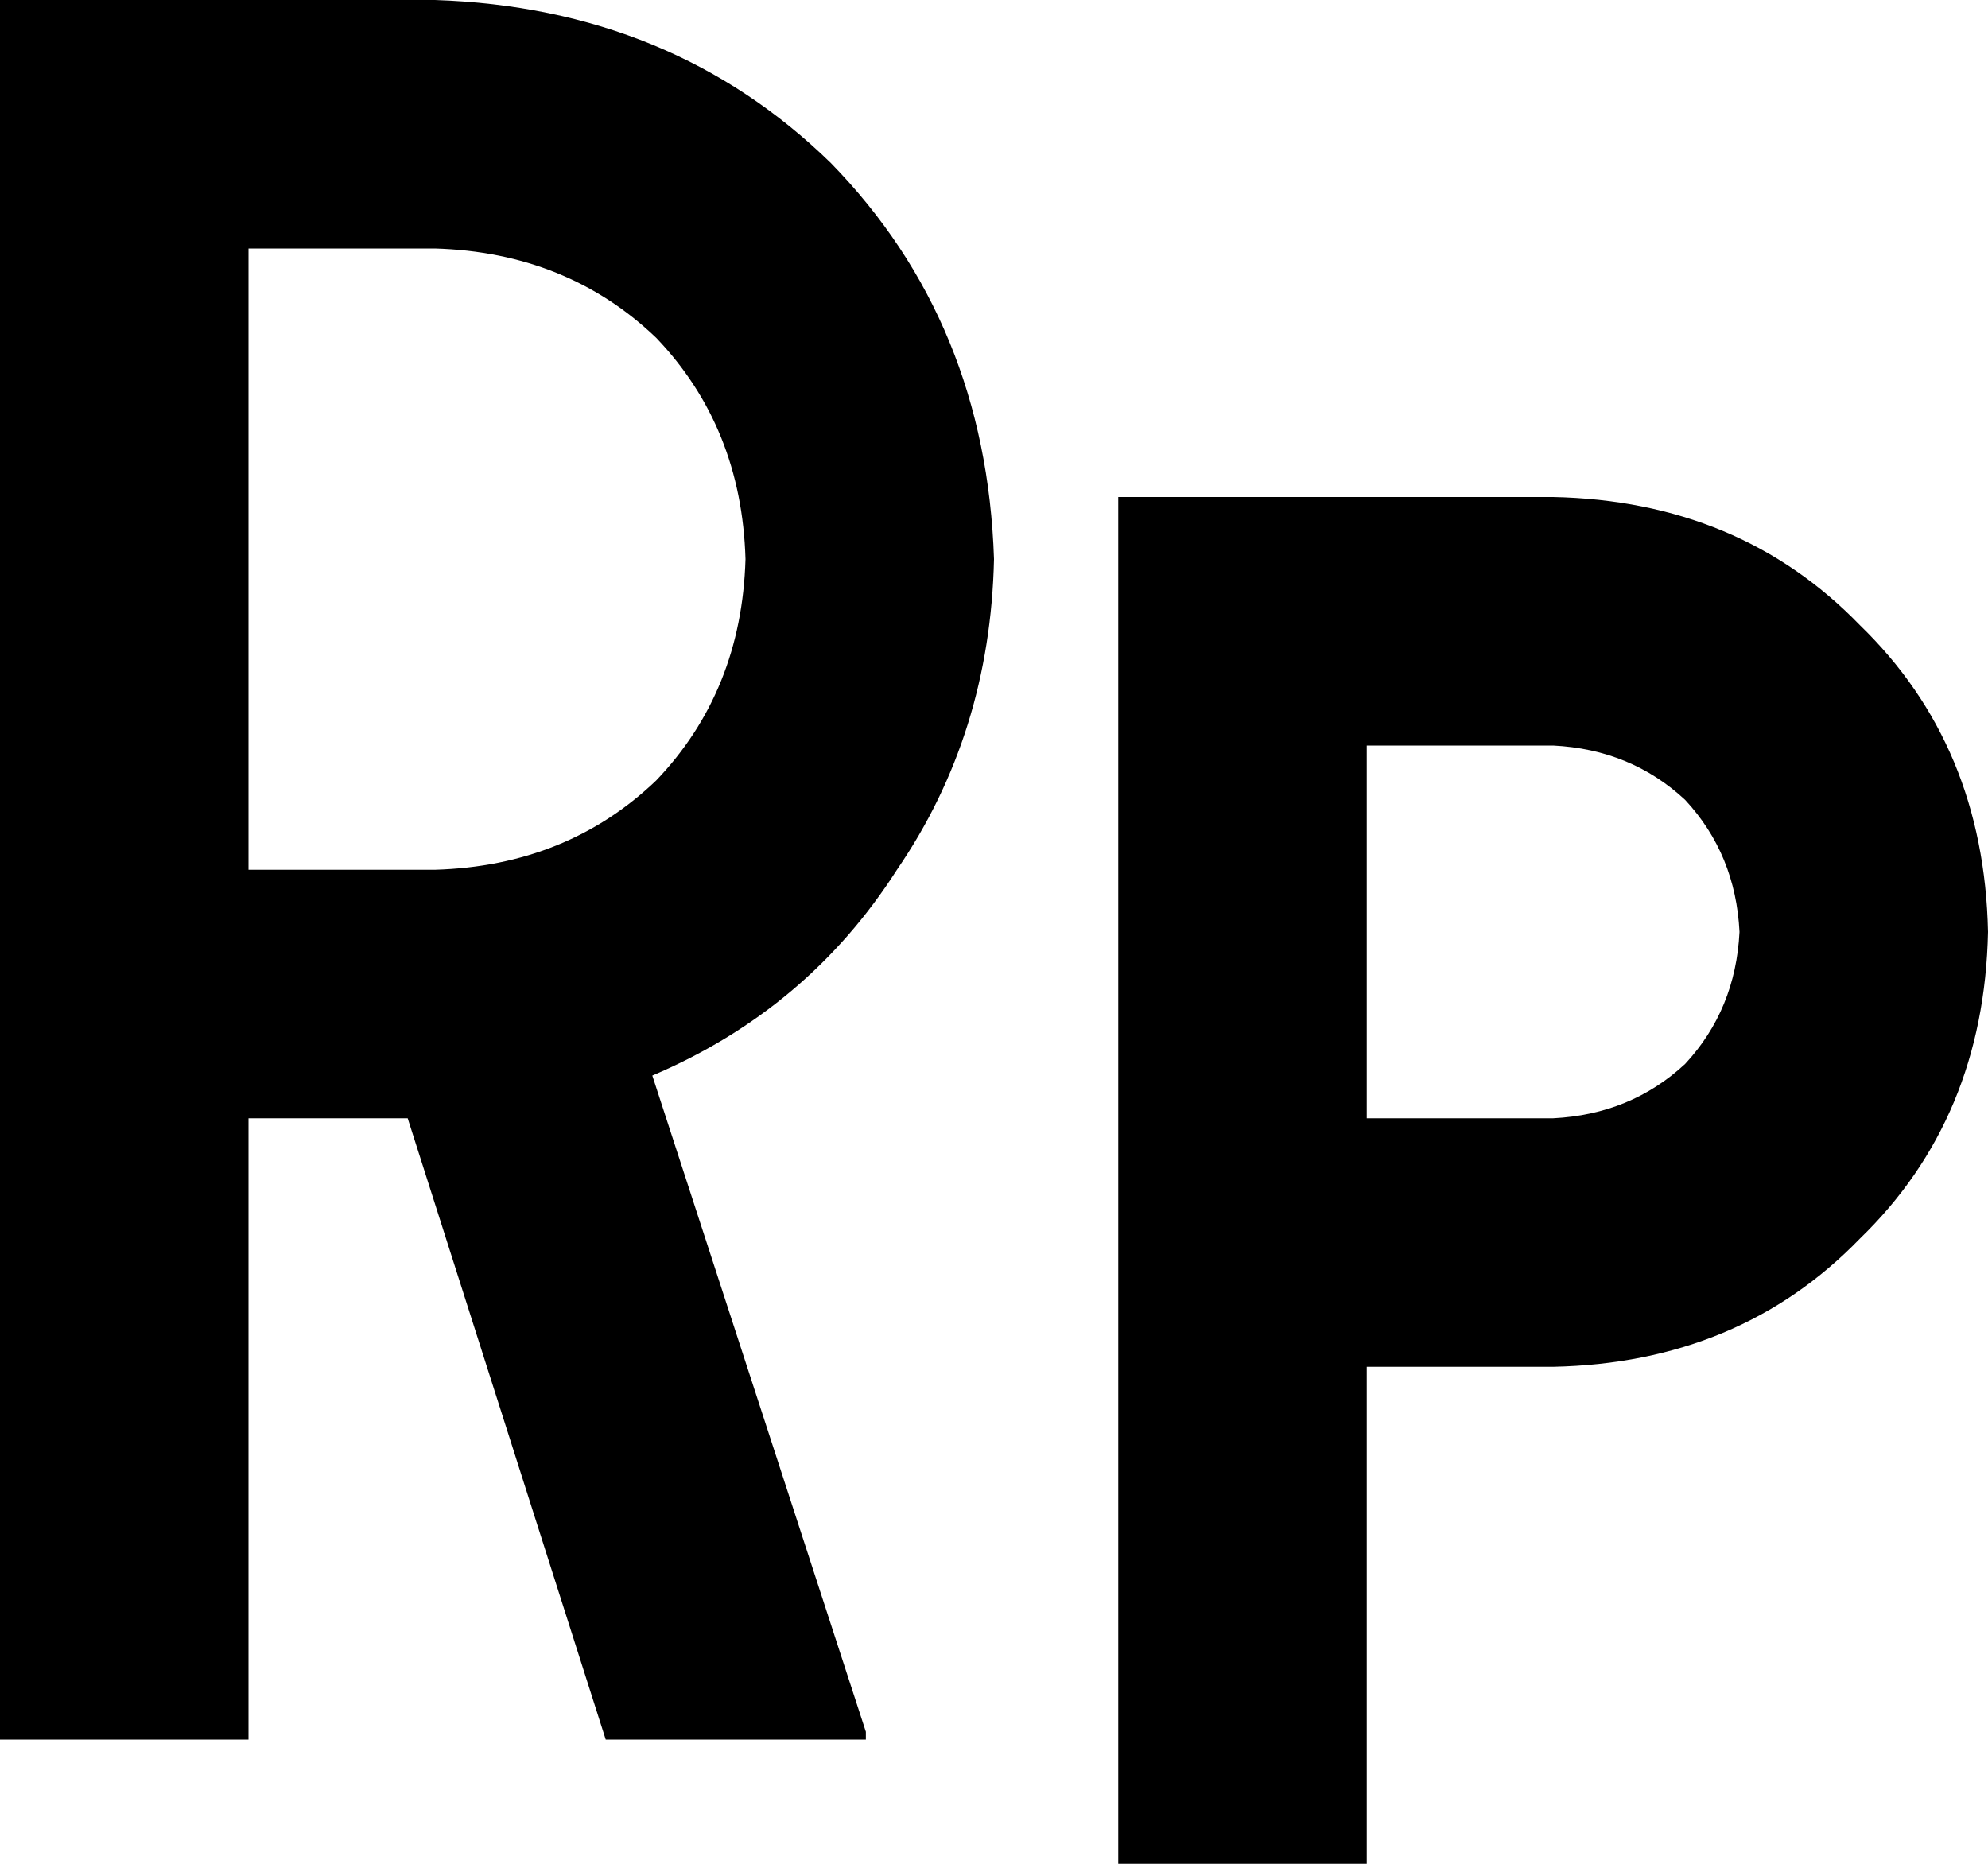 <svg xmlns="http://www.w3.org/2000/svg" viewBox="0 0 512 480">
  <path d="M 0 0 L 32 0 L 0 0 L 112 0 Q 173 2 214 42 Q 254 83 256 144 Q 255 189 231 224 Q 208 260 168 277 L 223 446 L 223 446 L 223 448 L 223 448 L 156 448 L 156 448 L 105 288 L 105 288 L 64 288 L 64 288 L 64 448 L 64 448 L 0 448 L 0 448 L 0 256 L 0 256 L 0 32 L 0 32 L 0 0 L 0 0 Z M 64 224 L 112 224 L 64 224 L 112 224 Q 146 223 169 201 Q 191 178 192 144 Q 191 110 169 87 Q 146 65 112 64 L 64 64 L 64 64 L 64 224 L 64 224 Z M 288 128 L 320 128 L 288 128 L 400 128 Q 448 129 479 161 Q 511 192 512 240 Q 511 288 479 319 Q 448 351 400 352 L 352 352 L 352 352 L 352 480 L 352 480 L 288 480 L 288 480 L 288 320 L 288 320 L 288 160 L 288 160 L 288 128 L 288 128 Z M 352 288 L 400 288 L 352 288 L 400 288 Q 420 287 434 274 Q 447 260 448 240 Q 447 220 434 206 Q 420 193 400 192 L 352 192 L 352 192 L 352 288 L 352 288 Z" />
</svg>